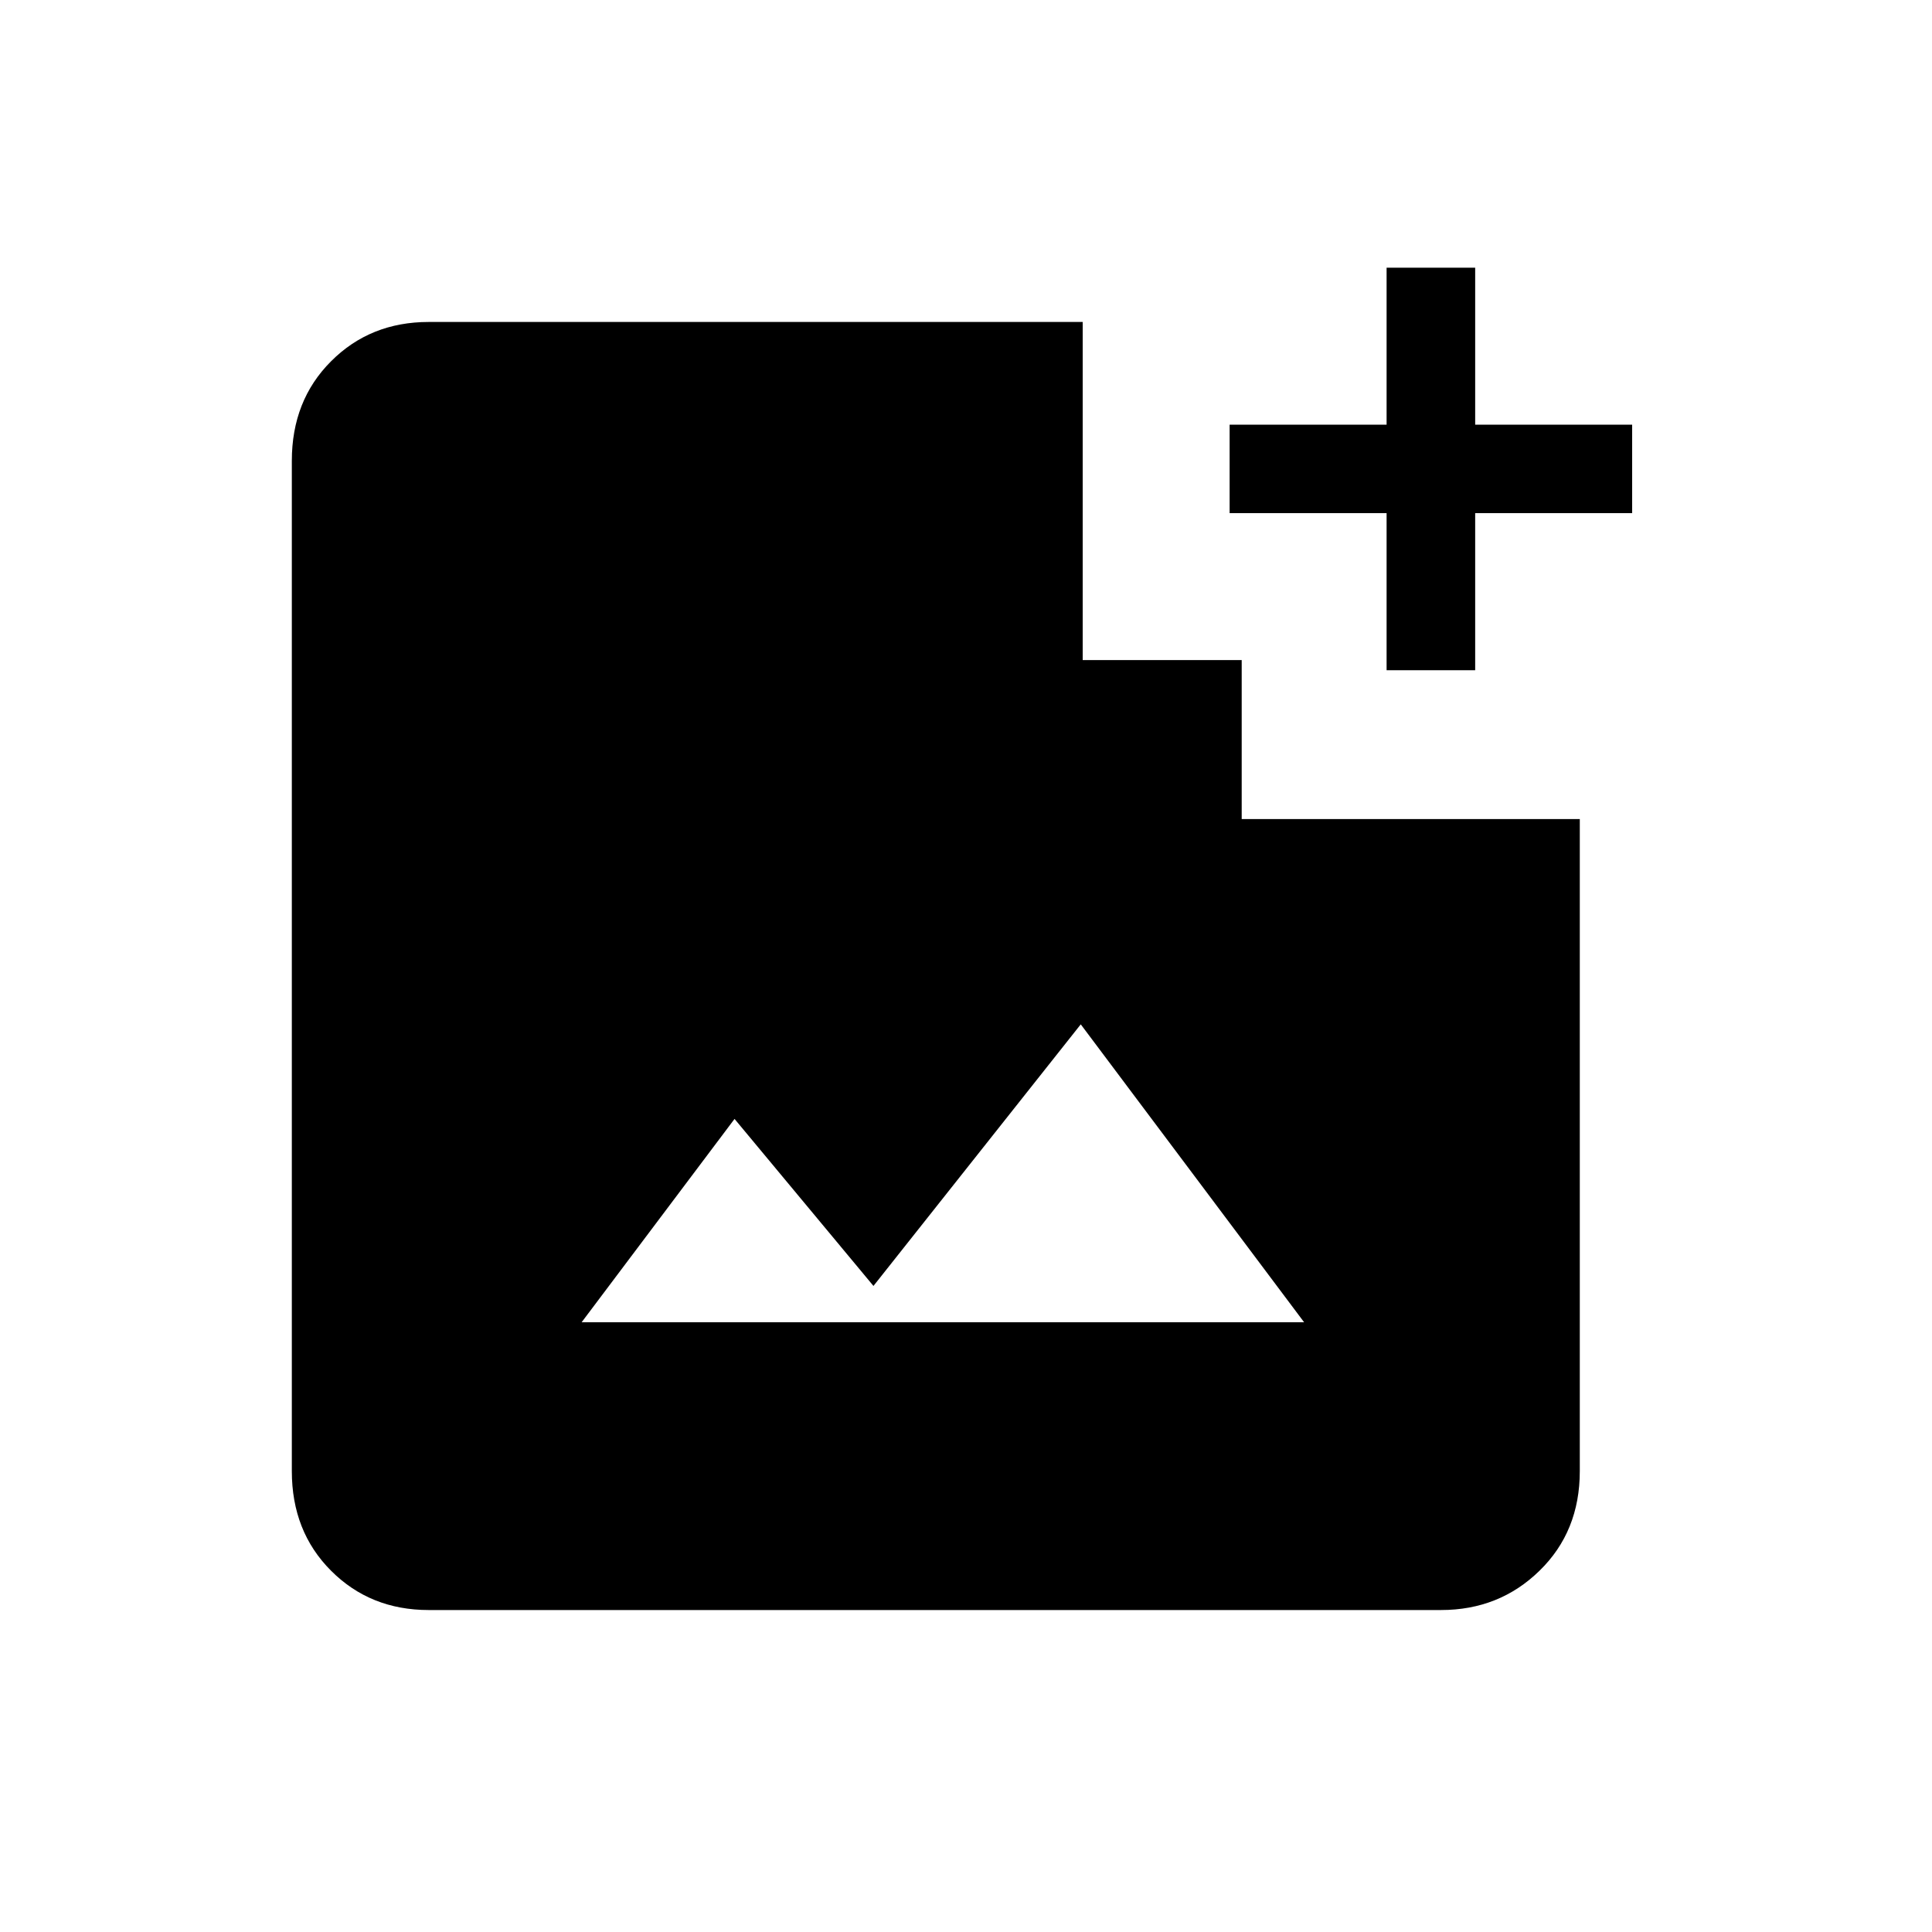 <svg xmlns="http://www.w3.org/2000/svg" height="20" width="20"><path d="M4.438 16.667Q3.833 16.667 3.427 16.26Q3.021 15.854 3.021 15.229V4.771Q3.021 4.146 3.427 3.74Q3.833 3.333 4.438 3.333H11.208V6.833H12.854V8.479H16.354V15.229Q16.354 15.854 15.937 16.26Q15.521 16.667 14.917 16.667ZM6.021 13.688H13.5L11.188 10.604L9.042 13.312L7.604 11.583ZM14.354 6.938V5.312H12.729V4.396H14.354V2.771H15.271V4.396H16.896V5.312H15.271V6.938Z"/></svg>